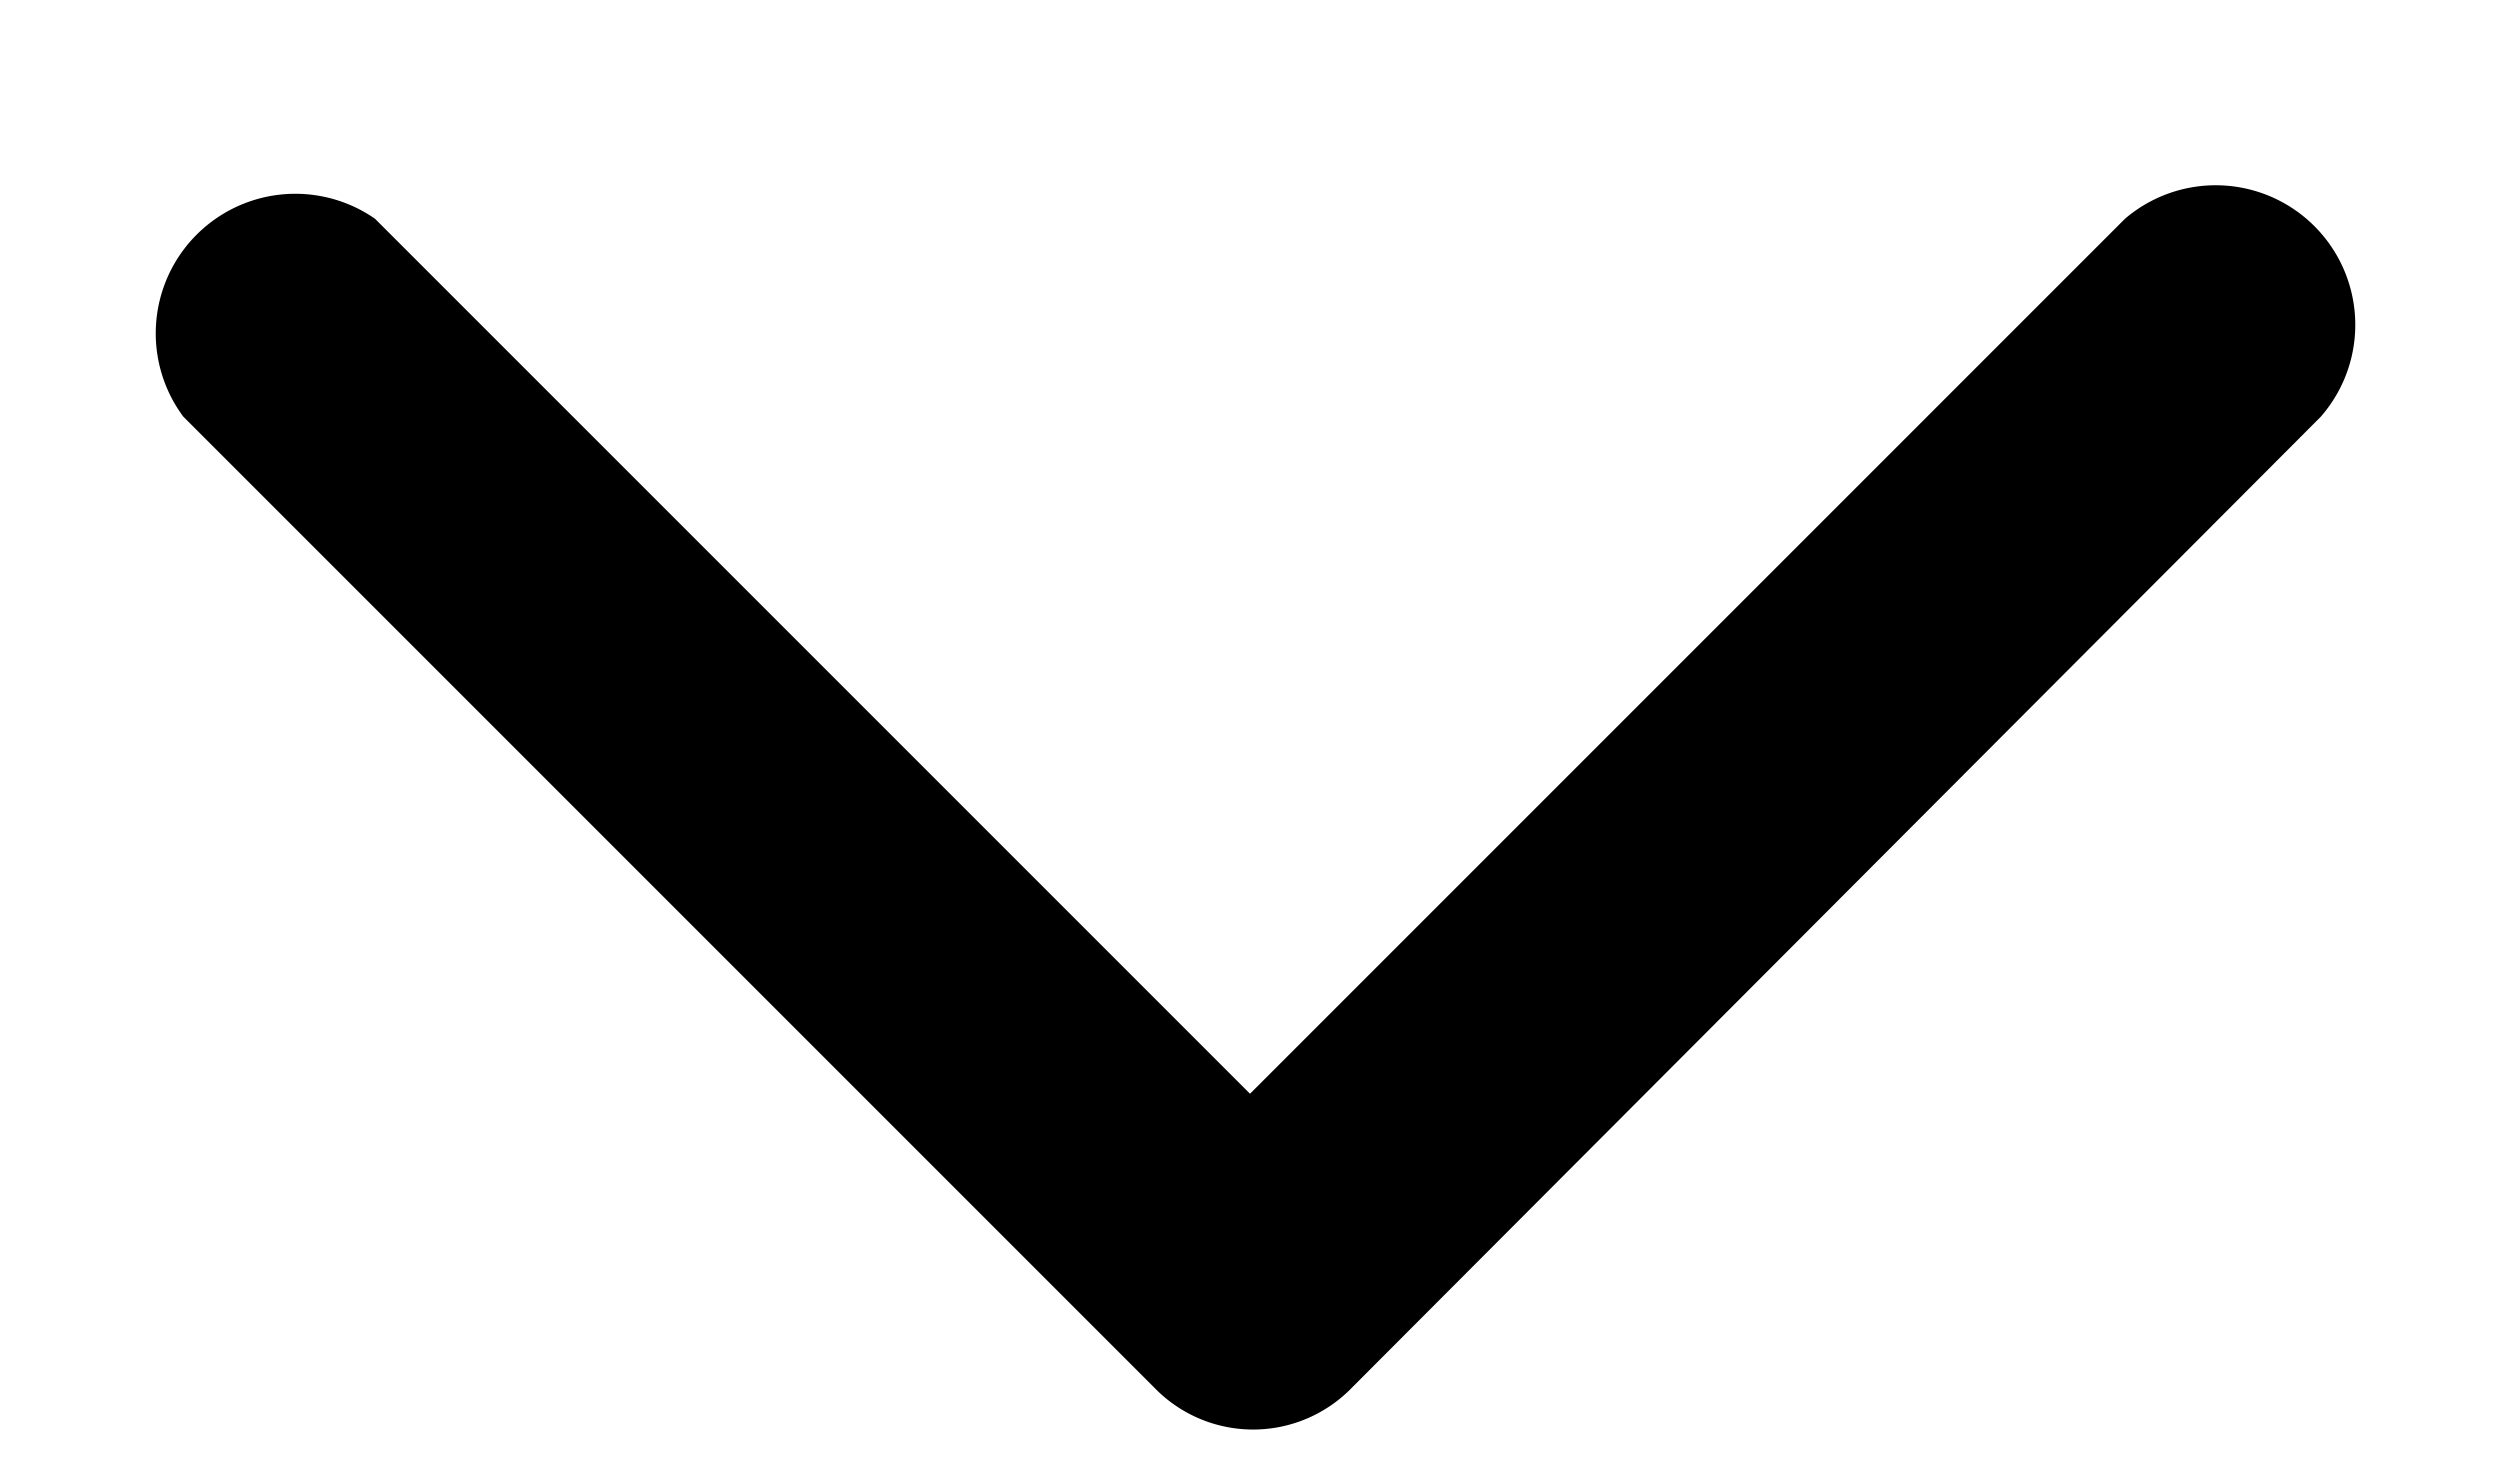 <svg width="12" height="7" viewBox="0 0 12 7" fill="currentColor" xmlns="http://www.w3.org/2000/svg"><path fill-rule="evenodd" clip-rule="evenodd" d="M1.8 1.05A.67.67 0 0 0 .88 2l4.66 4.66a.66.66 0 0 0 .95 0L11.14 2a.67.67 0 0 0-.94-.95L6 5.25l-4.2-4.2Z"/></svg>
